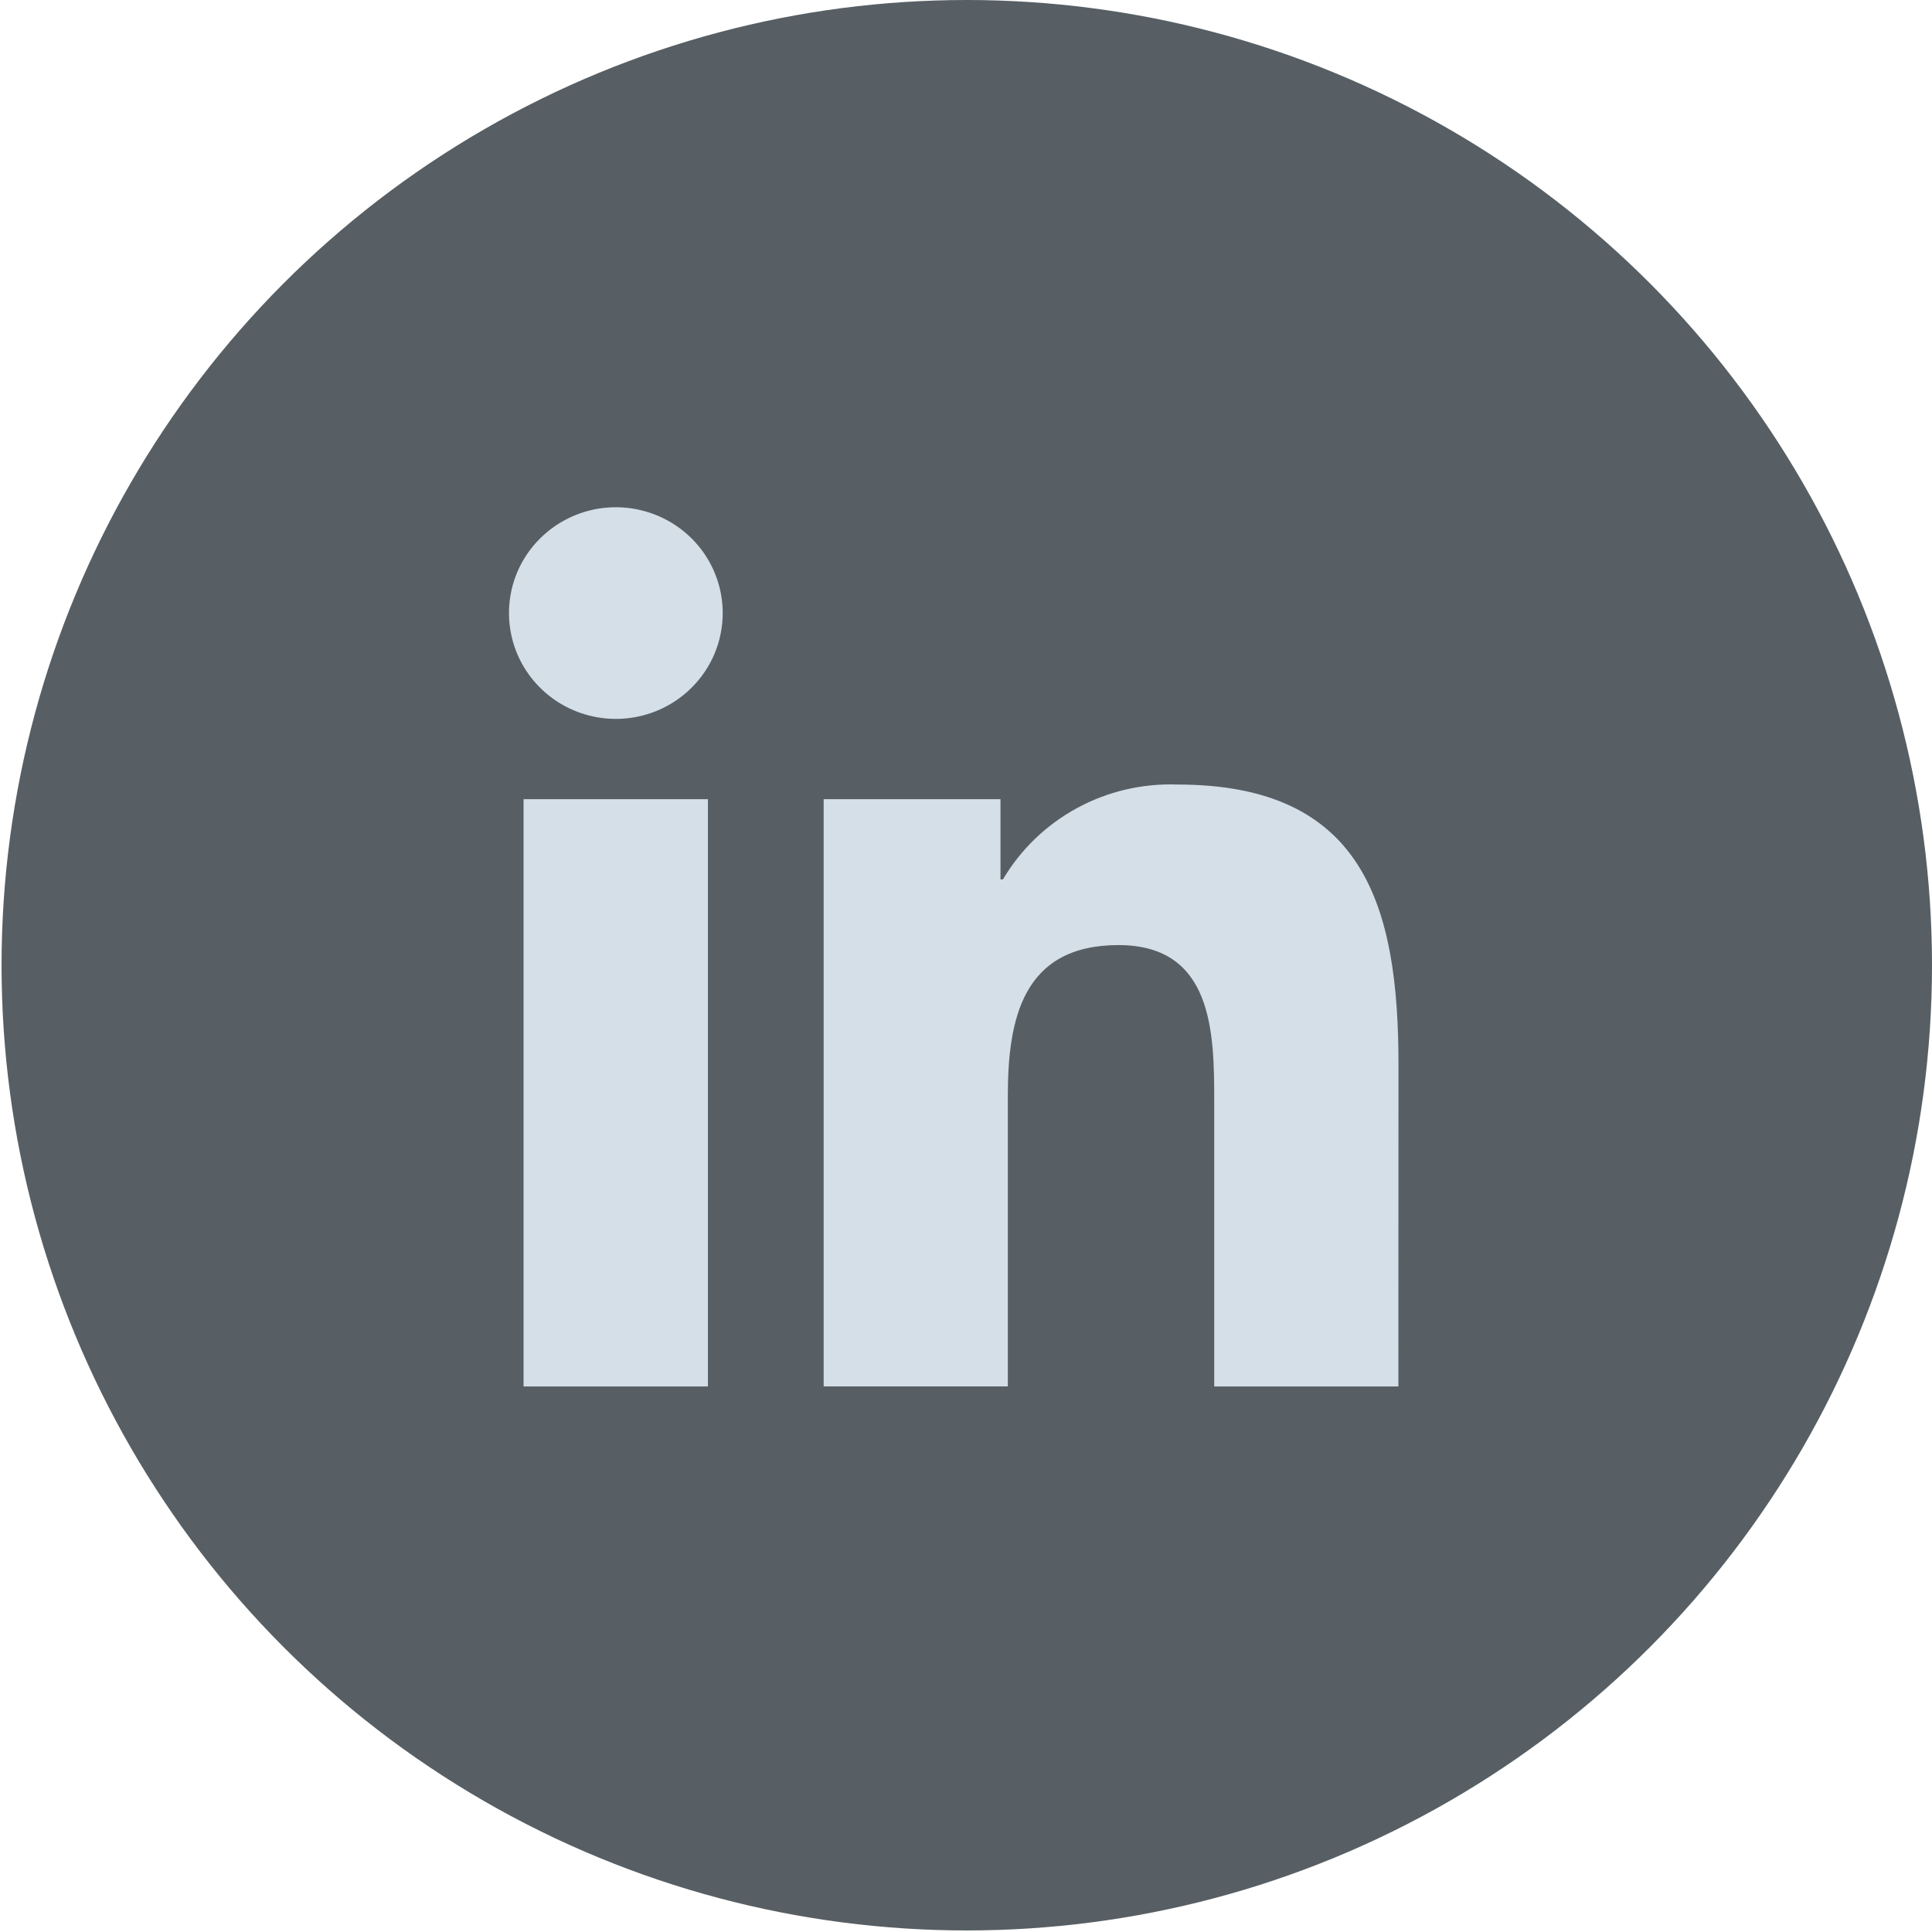 <svg width="40" height="40" viewBox="0 0 40 40" fill="none" xmlns="http://www.w3.org/2000/svg">
<circle cx="20.016" cy="19.984" r="19.984" fill="#575F64"/>
<rect x="9.359" y="10.03" width="20.898" height="20.087" fill="#D5DFE8"/>
<path d="M28.952 28.705H25.139V22.792C25.139 21.382 25.114 19.567 23.156 19.567C21.17 19.567 20.866 21.104 20.866 22.69V28.704H17.053V16.546H20.714V18.207H20.765C21.131 17.587 21.661 17.077 22.297 16.731C22.933 16.385 23.651 16.217 24.377 16.243C28.241 16.243 28.954 18.76 28.954 22.035L28.952 28.705ZM12.751 14.884C12.313 14.884 11.885 14.755 11.521 14.515C11.158 14.274 10.874 13.932 10.706 13.532C10.539 13.131 10.495 12.691 10.58 12.266C10.665 11.841 10.876 11.45 11.186 11.144C11.495 10.838 11.889 10.629 12.318 10.544C12.748 10.46 13.193 10.503 13.597 10.669C14.001 10.834 14.347 11.115 14.59 11.475C14.833 11.836 14.963 12.259 14.963 12.693C14.963 12.98 14.906 13.265 14.795 13.531C14.684 13.797 14.521 14.038 14.315 14.242C14.11 14.445 13.866 14.607 13.598 14.717C13.329 14.827 13.041 14.884 12.751 14.884ZM14.657 28.705H10.84V16.546H14.657V28.705ZM30.853 6.996H8.924C8.427 6.99 7.947 7.181 7.591 7.525C7.235 7.869 7.031 8.34 7.025 8.832V30.635C7.031 31.128 7.235 31.599 7.591 31.944C7.947 32.289 8.426 32.479 8.924 32.474H30.853C31.352 32.48 31.833 32.29 32.191 31.945C32.548 31.601 32.753 31.13 32.76 30.635V8.831C32.753 8.337 32.548 7.866 32.19 7.522C31.833 7.178 31.352 6.988 30.853 6.994" fill="#575F64"/>
</svg>
